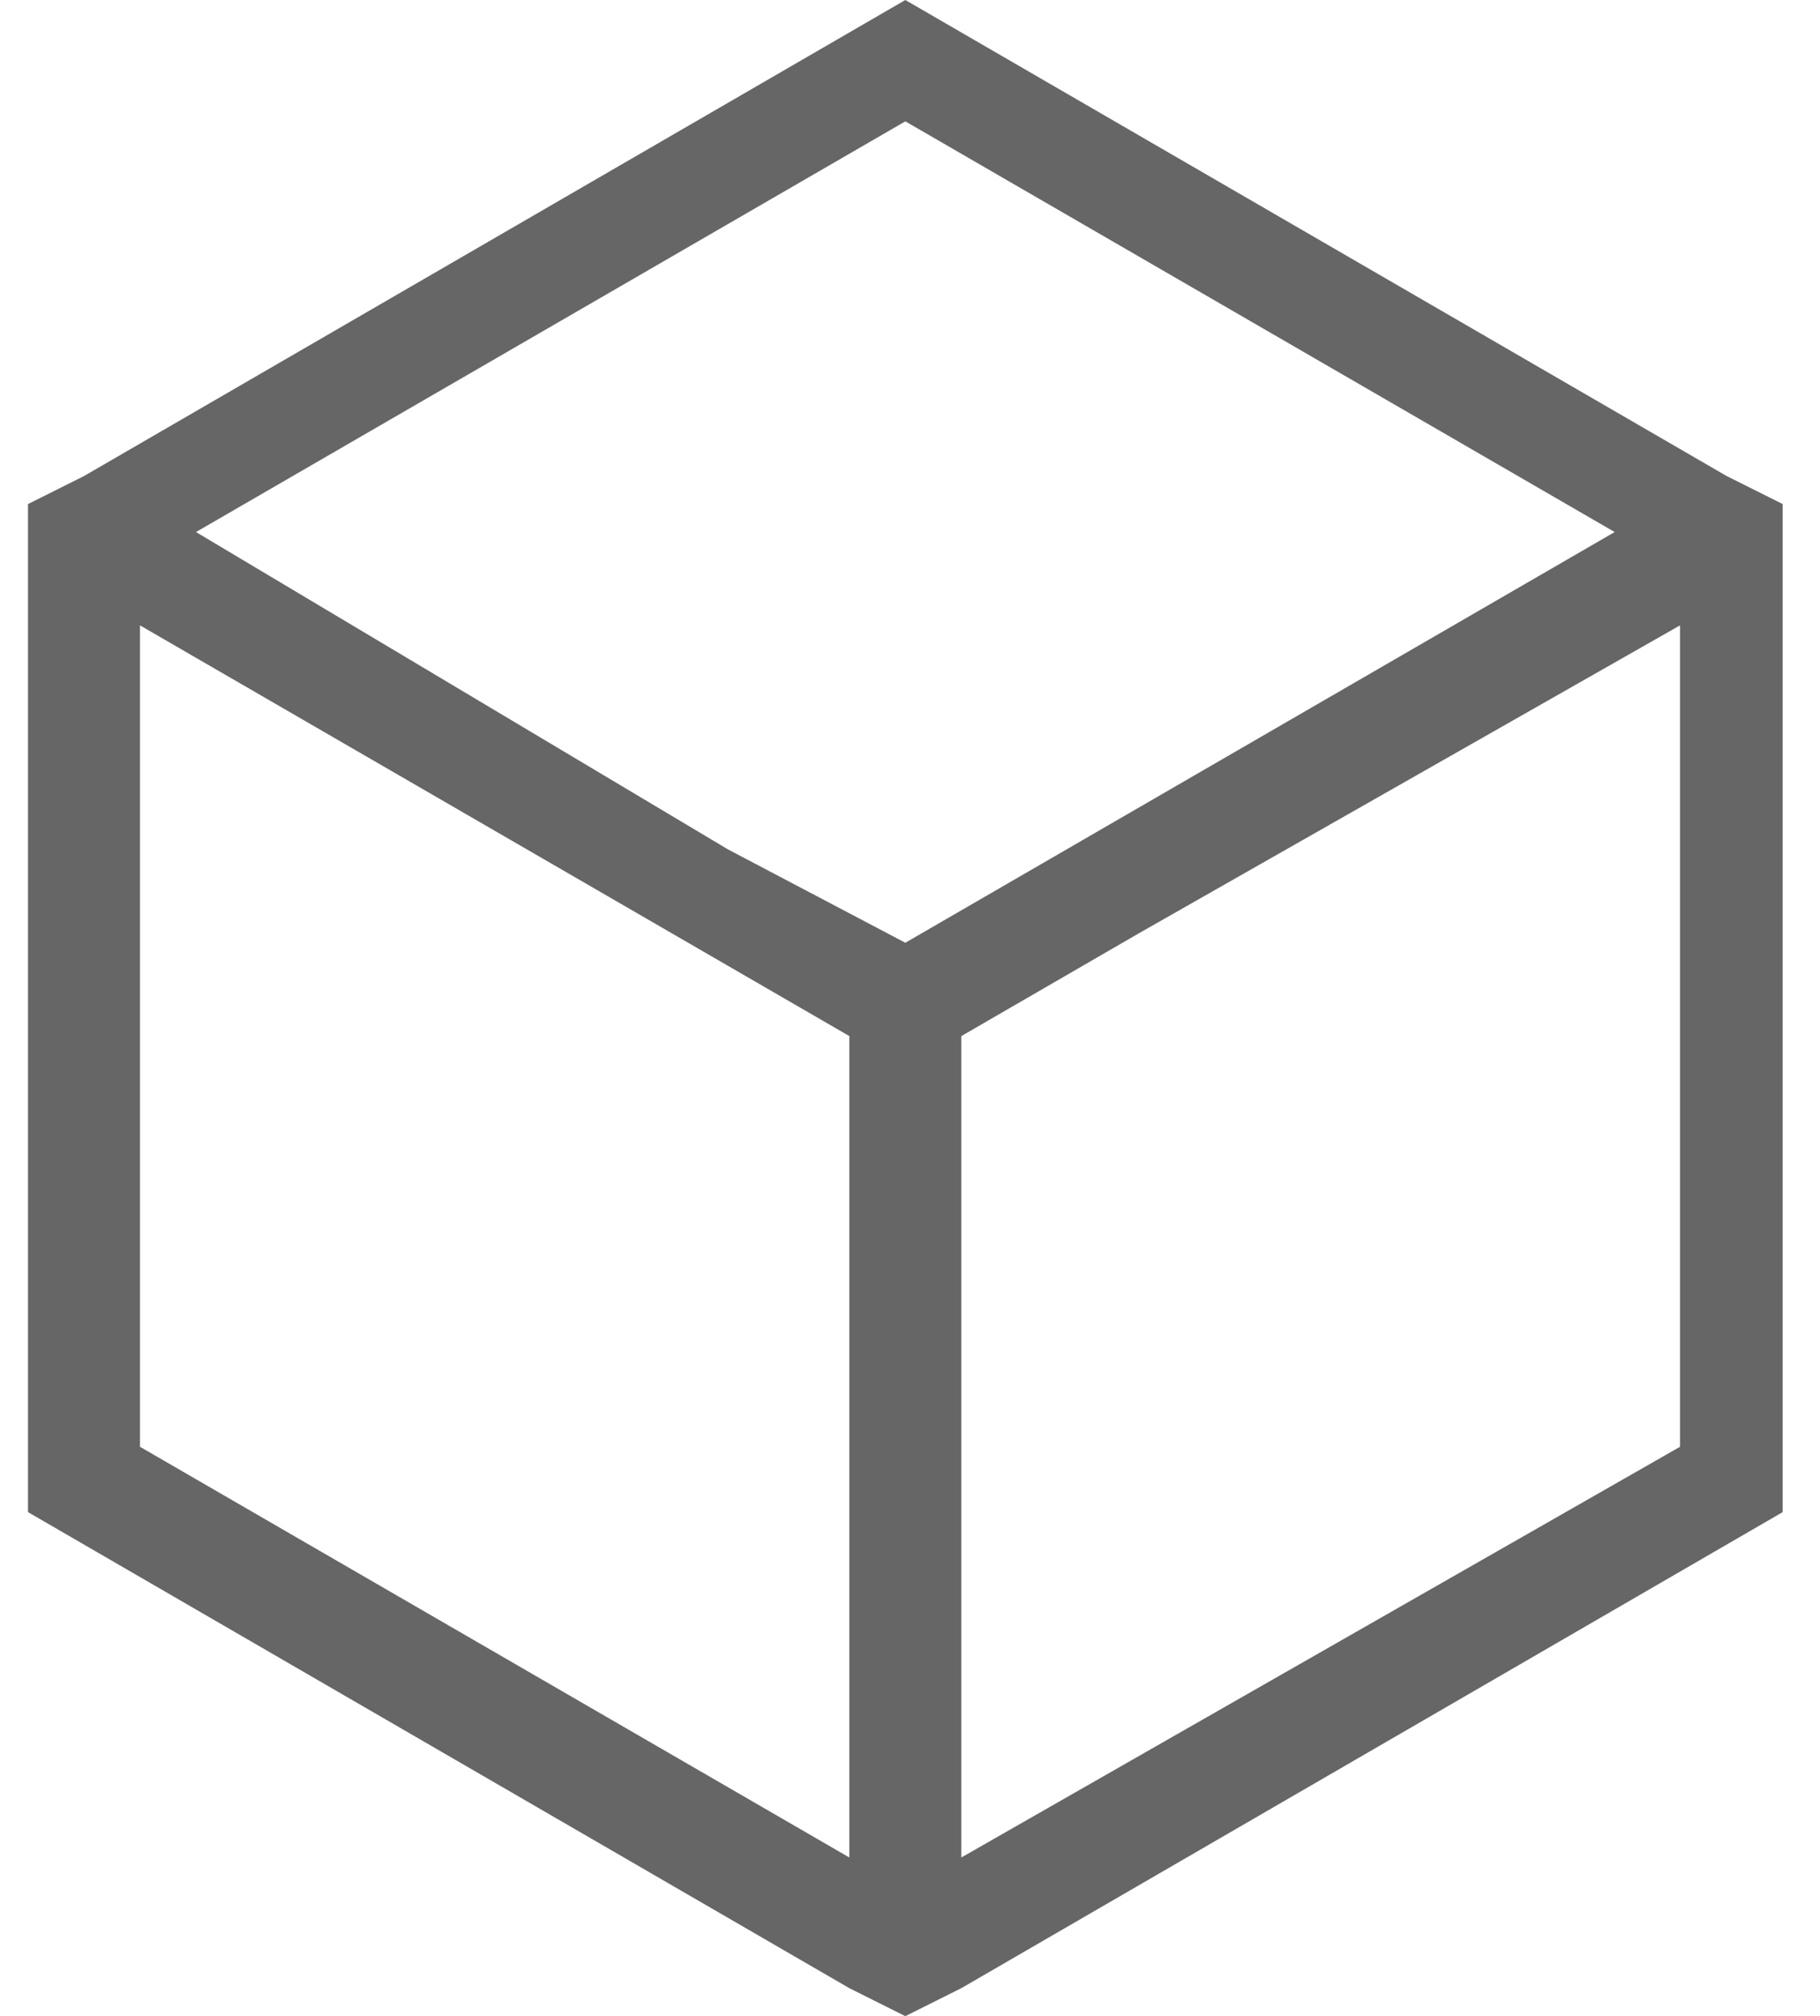 <?xml version="1.0" encoding="utf-8"?>
<!-- Generator: Adobe Illustrator 21.1.0, SVG Export Plug-In . SVG Version: 6.00 Build 0)  -->
<svg version="1.1" id="Layer_1" xmlns="http://www.w3.org/2000/svg" xmlns:xlink="http://www.w3.org/1999/xlink" x="0px" y="0px"
	 viewBox="0 0 19.5 21.6" style="enable-background:new 0 0 19.5 21.6;" xml:space="preserve">
<style type="text/css">
	.st0{fill:#666666;}
</style>
<title>Asset 3</title>
<g id="Layer_2_1_">
	<g id="Layer_1-2_1_">
		<path class="st0" d="M9.7,21.6l0.6-0.3l8.8-5.1V5.4l-0.6-0.3L9.7,0L0.9,5.1L0.3,5.4v10.8l8.8,5.1 M2.1,5.7l7.6-4.4l7.6,4.4
			l-5.7,3.3l-1.9,1.1L7.8,9.1L2.1,5.7z M1.5,15.5V6.7l5.7,3.3l1.9,1.1v8.8L1.5,15.5z M10.3,19.9v-8.8l1.9-1.1L18,6.7v8.8L10.3,19.9z
			"/>
	</g>
</g>
</svg>
